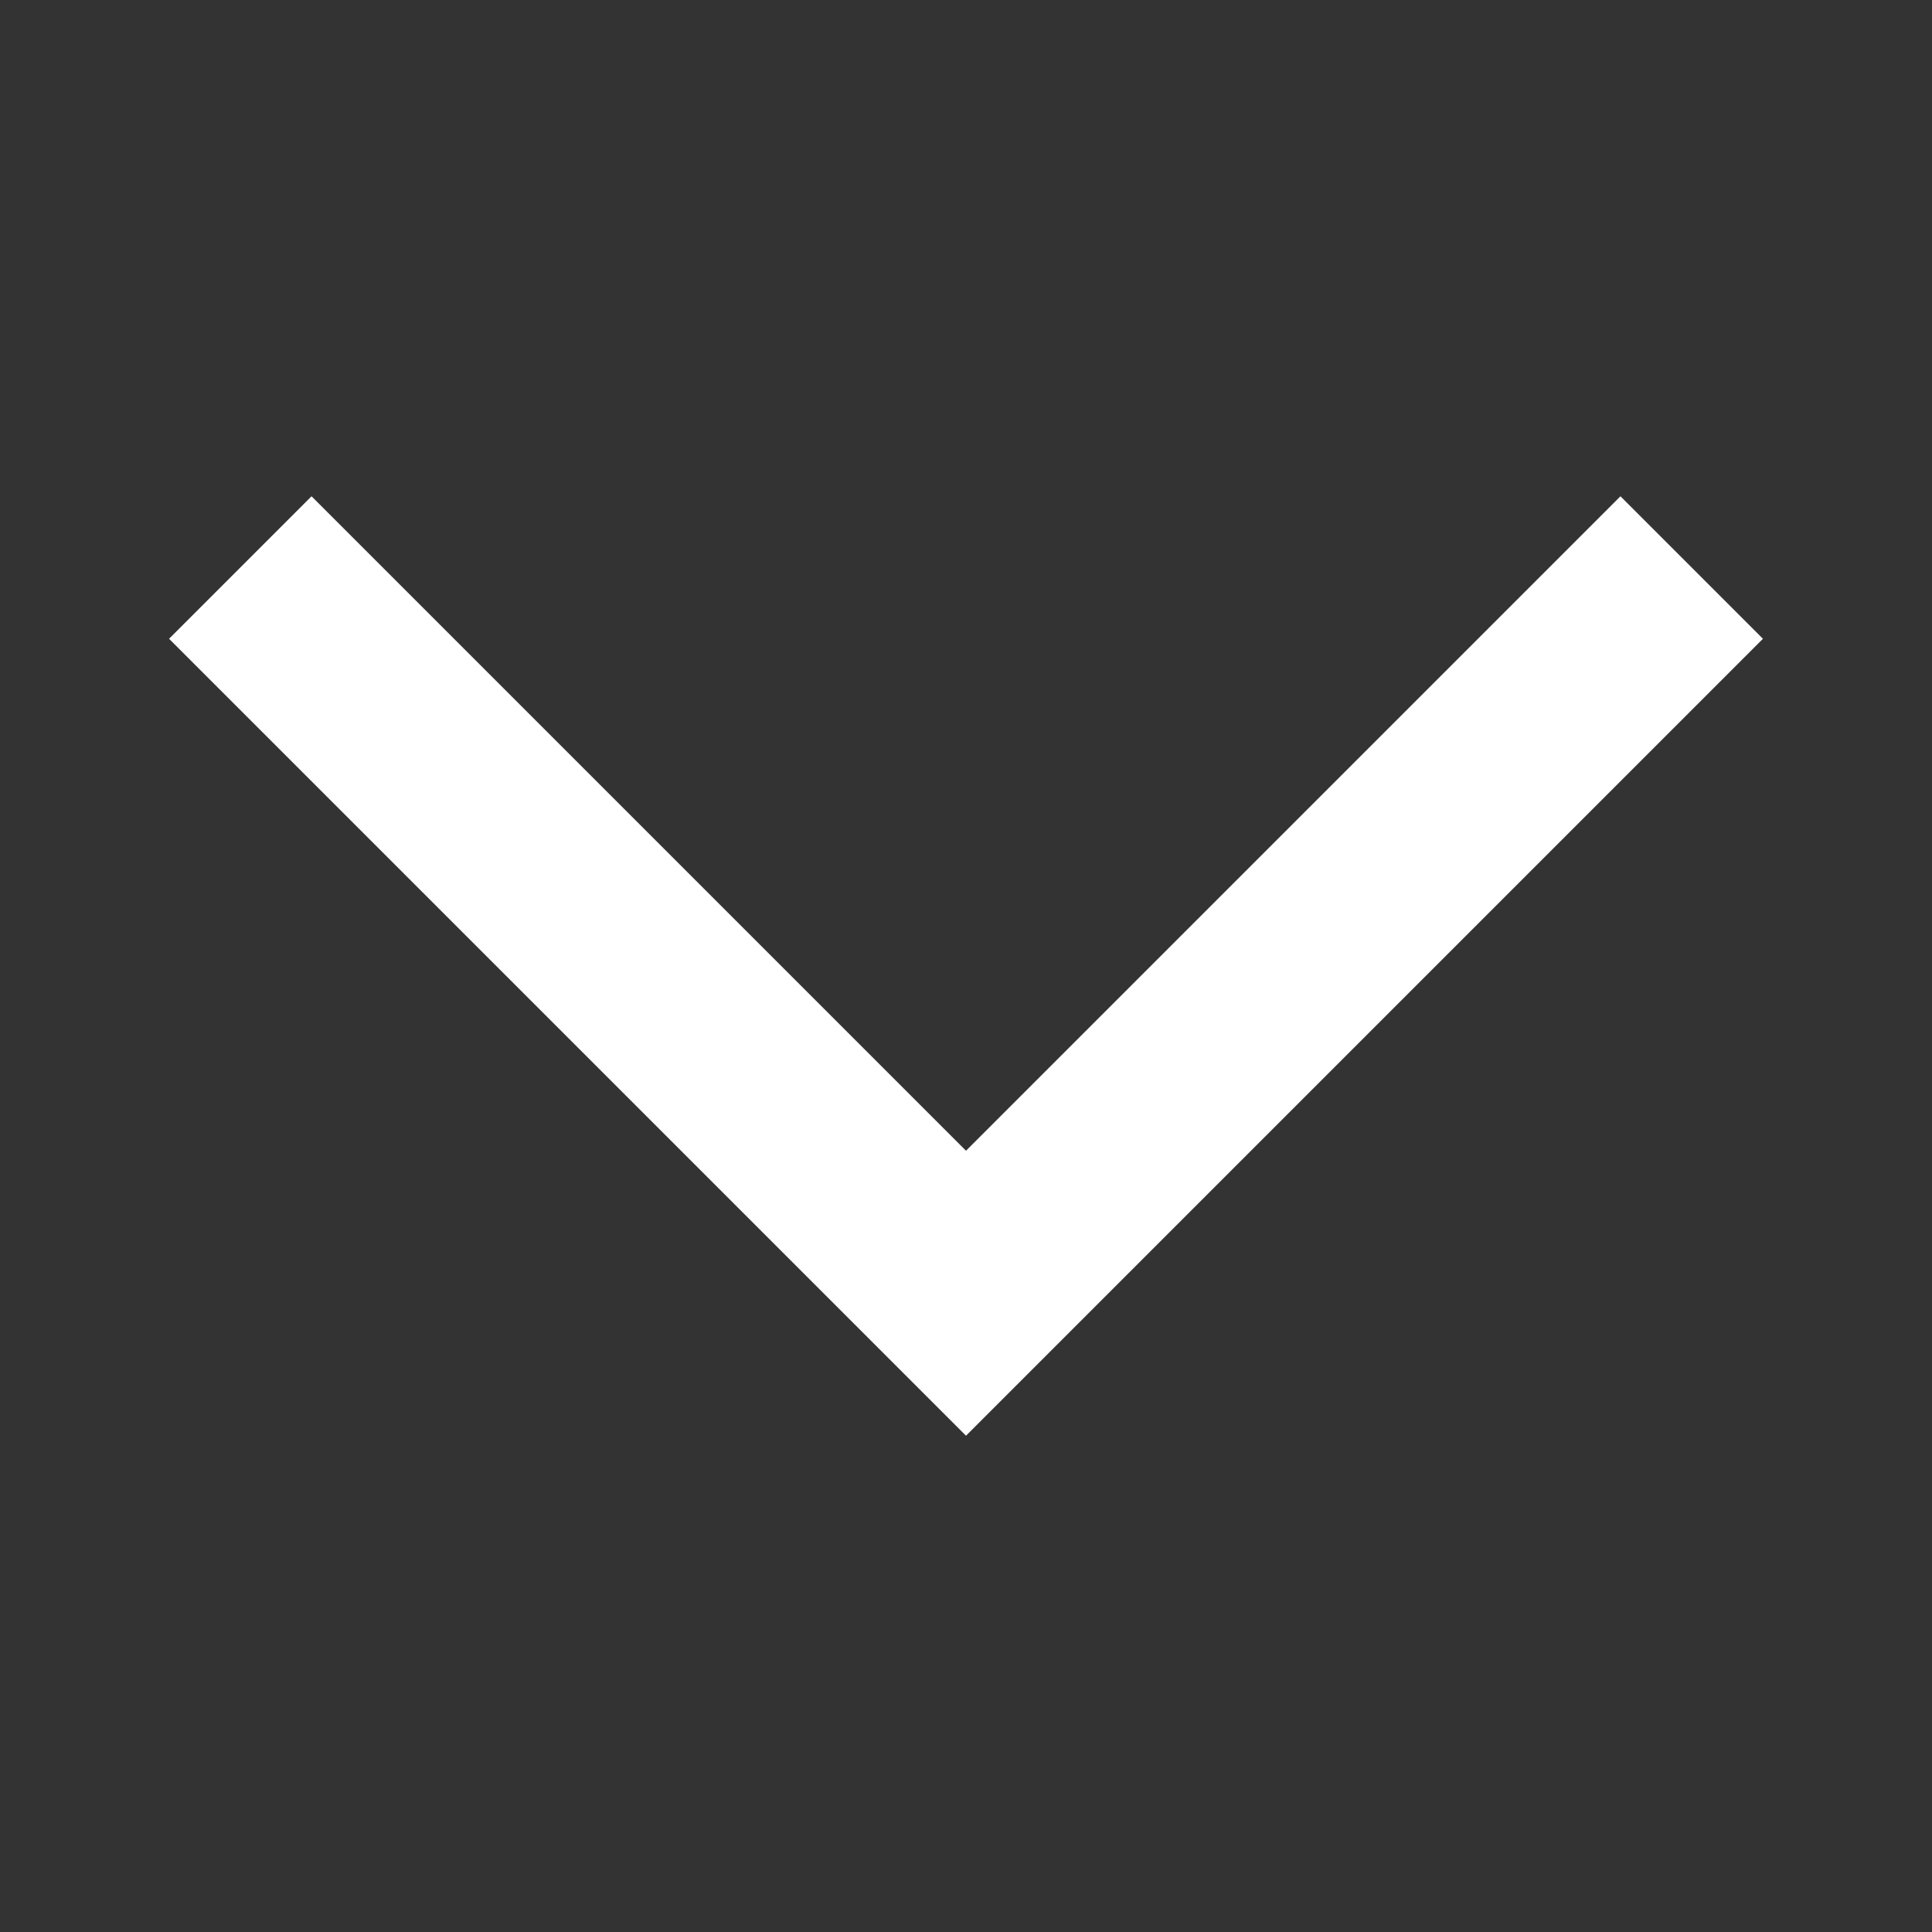 <svg width="32" height="32" viewBox="0 0 32 32" fill="none" xmlns="http://www.w3.org/2000/svg">
<rect x="0" y="0" width="32" height="32" fill="#333333" stroke="none"/>
<path d="M5.16 8.22L2.8 10.58L16 23.78L29.2 10.58L26.84 8.22L16 19.06L5.16 8.22Z" fill="white"/>
</svg>
